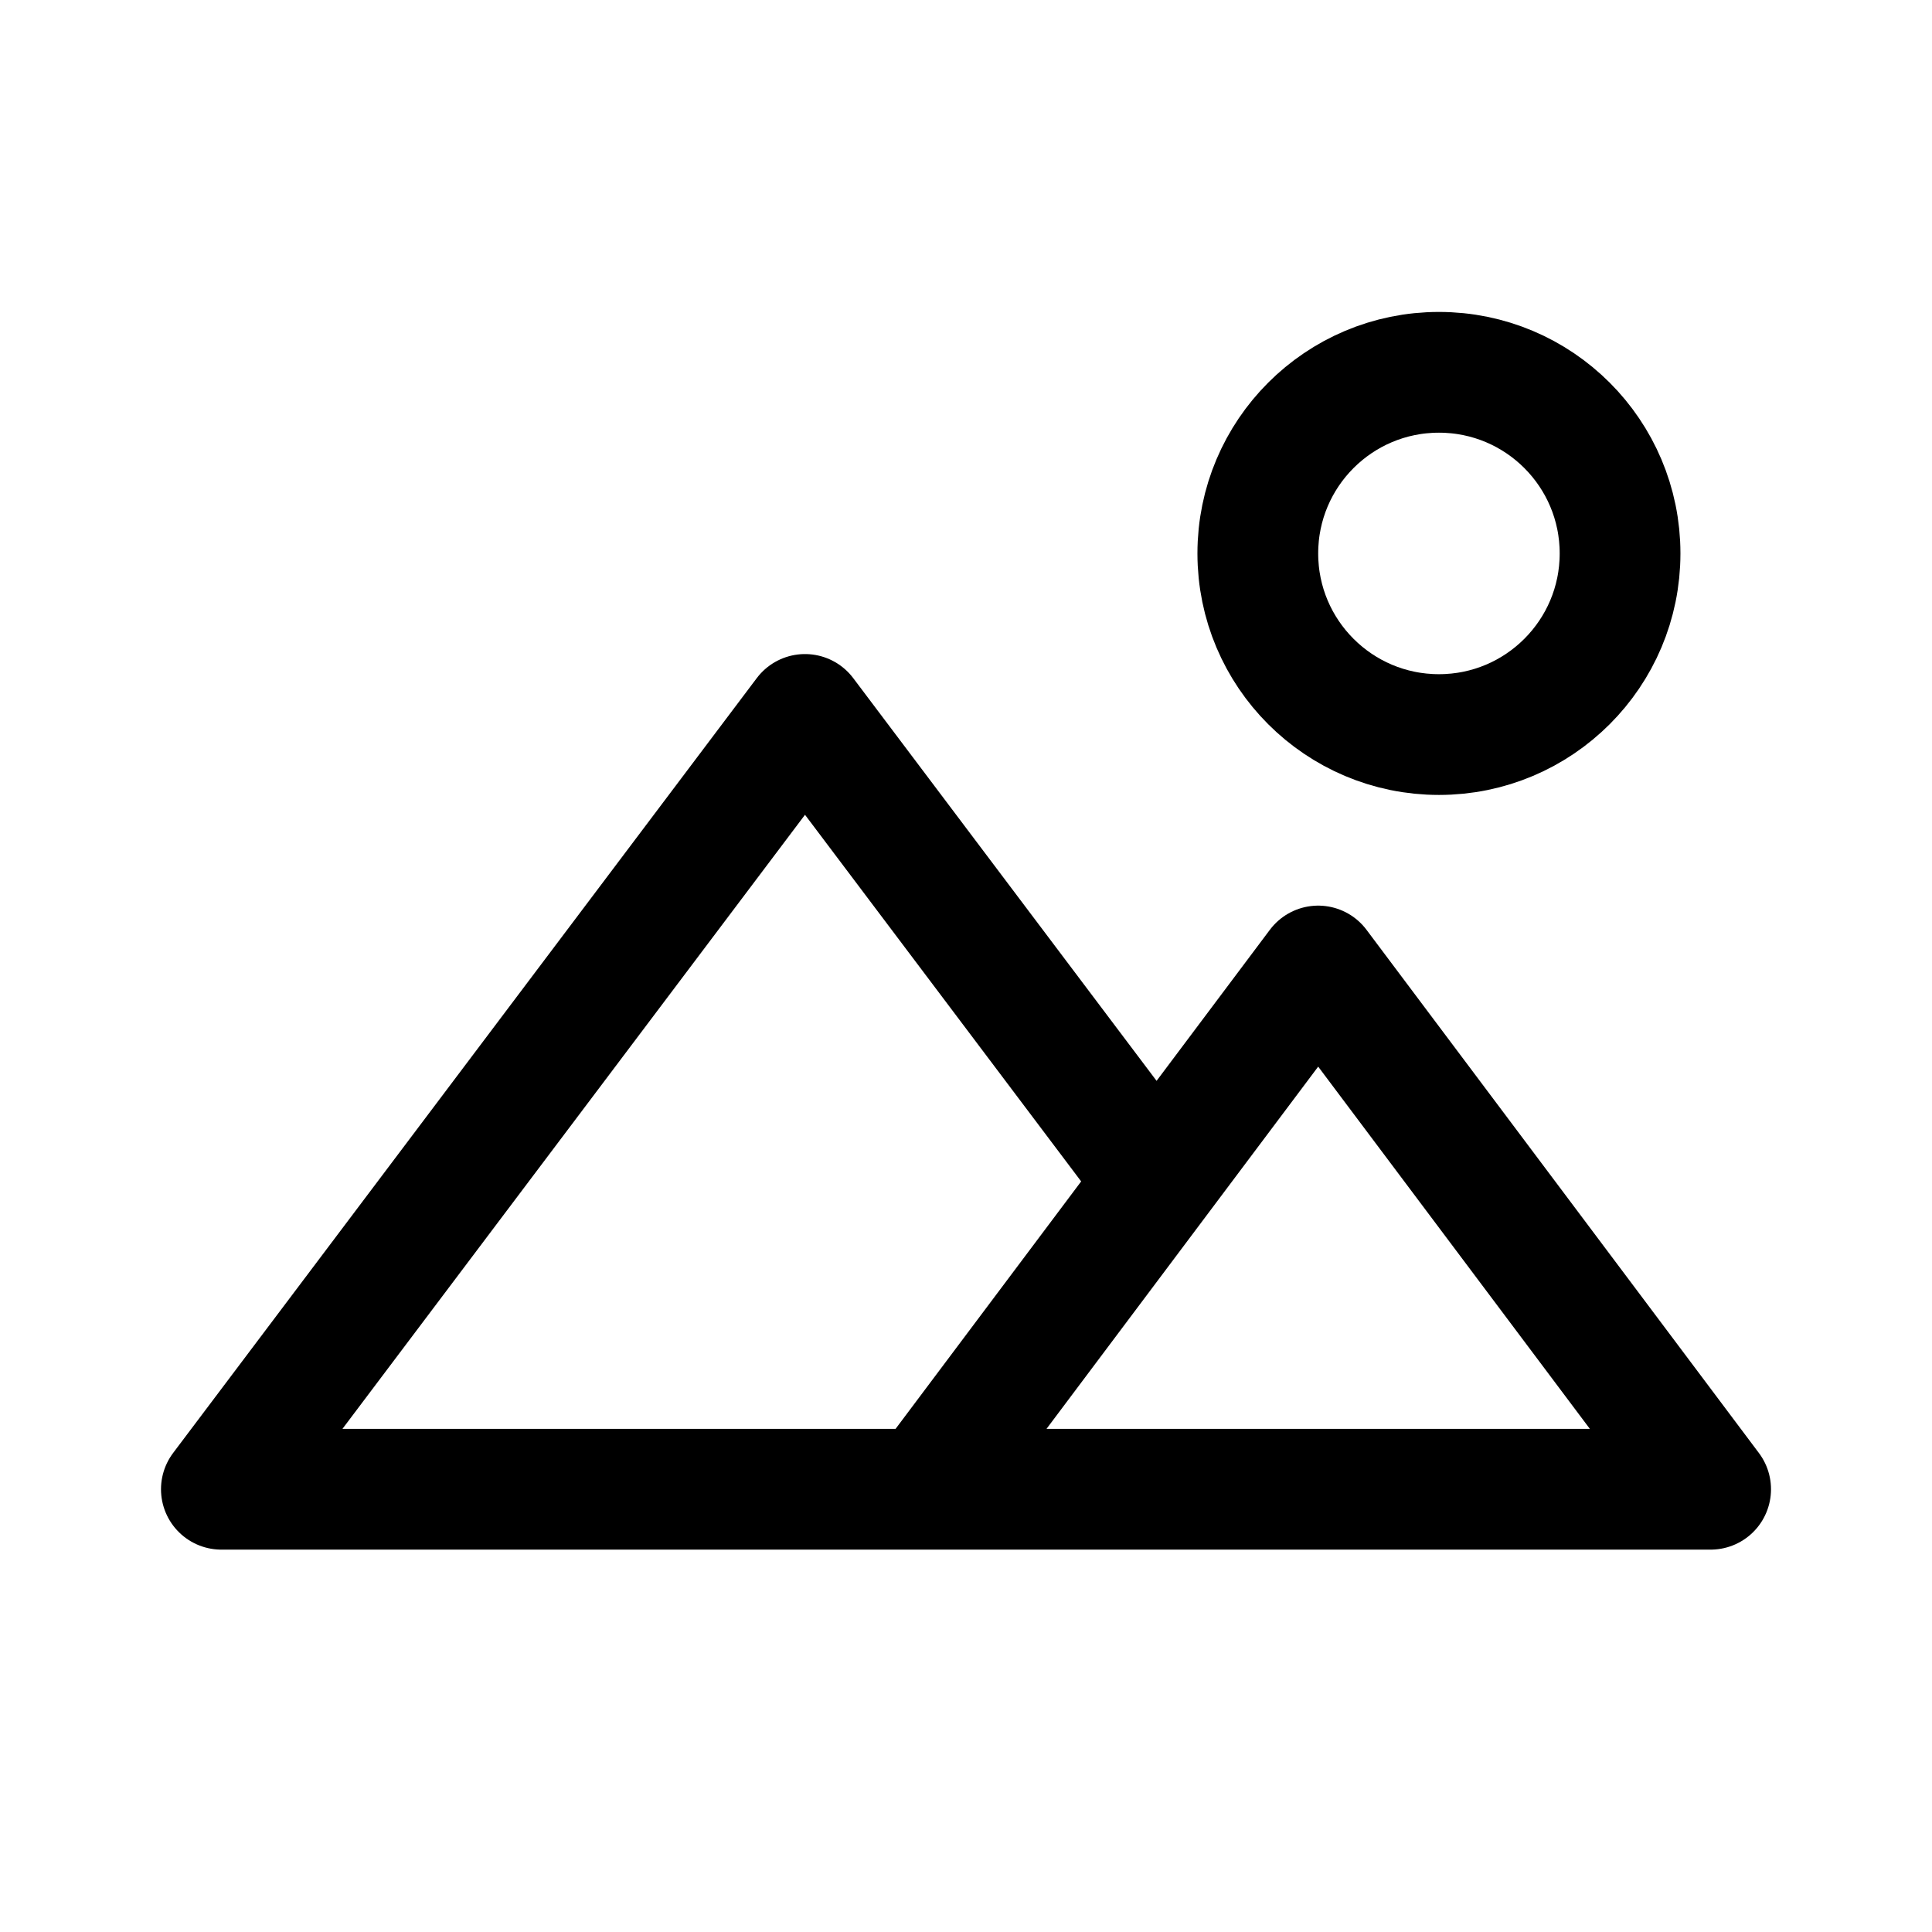 <svg xmlns="http://www.w3.org/2000/svg" width="192" height="192" fill="none"><path stroke="#000" stroke-linecap="round" stroke-linejoin="round" stroke-width="12" d="M92 148H22l58-77 34.649 46M131 96l39 52H92z"/><circle cx="143" cy="55" r="18" stroke="#000" stroke-linecap="round" stroke-linejoin="round" stroke-width="12"/></svg>
